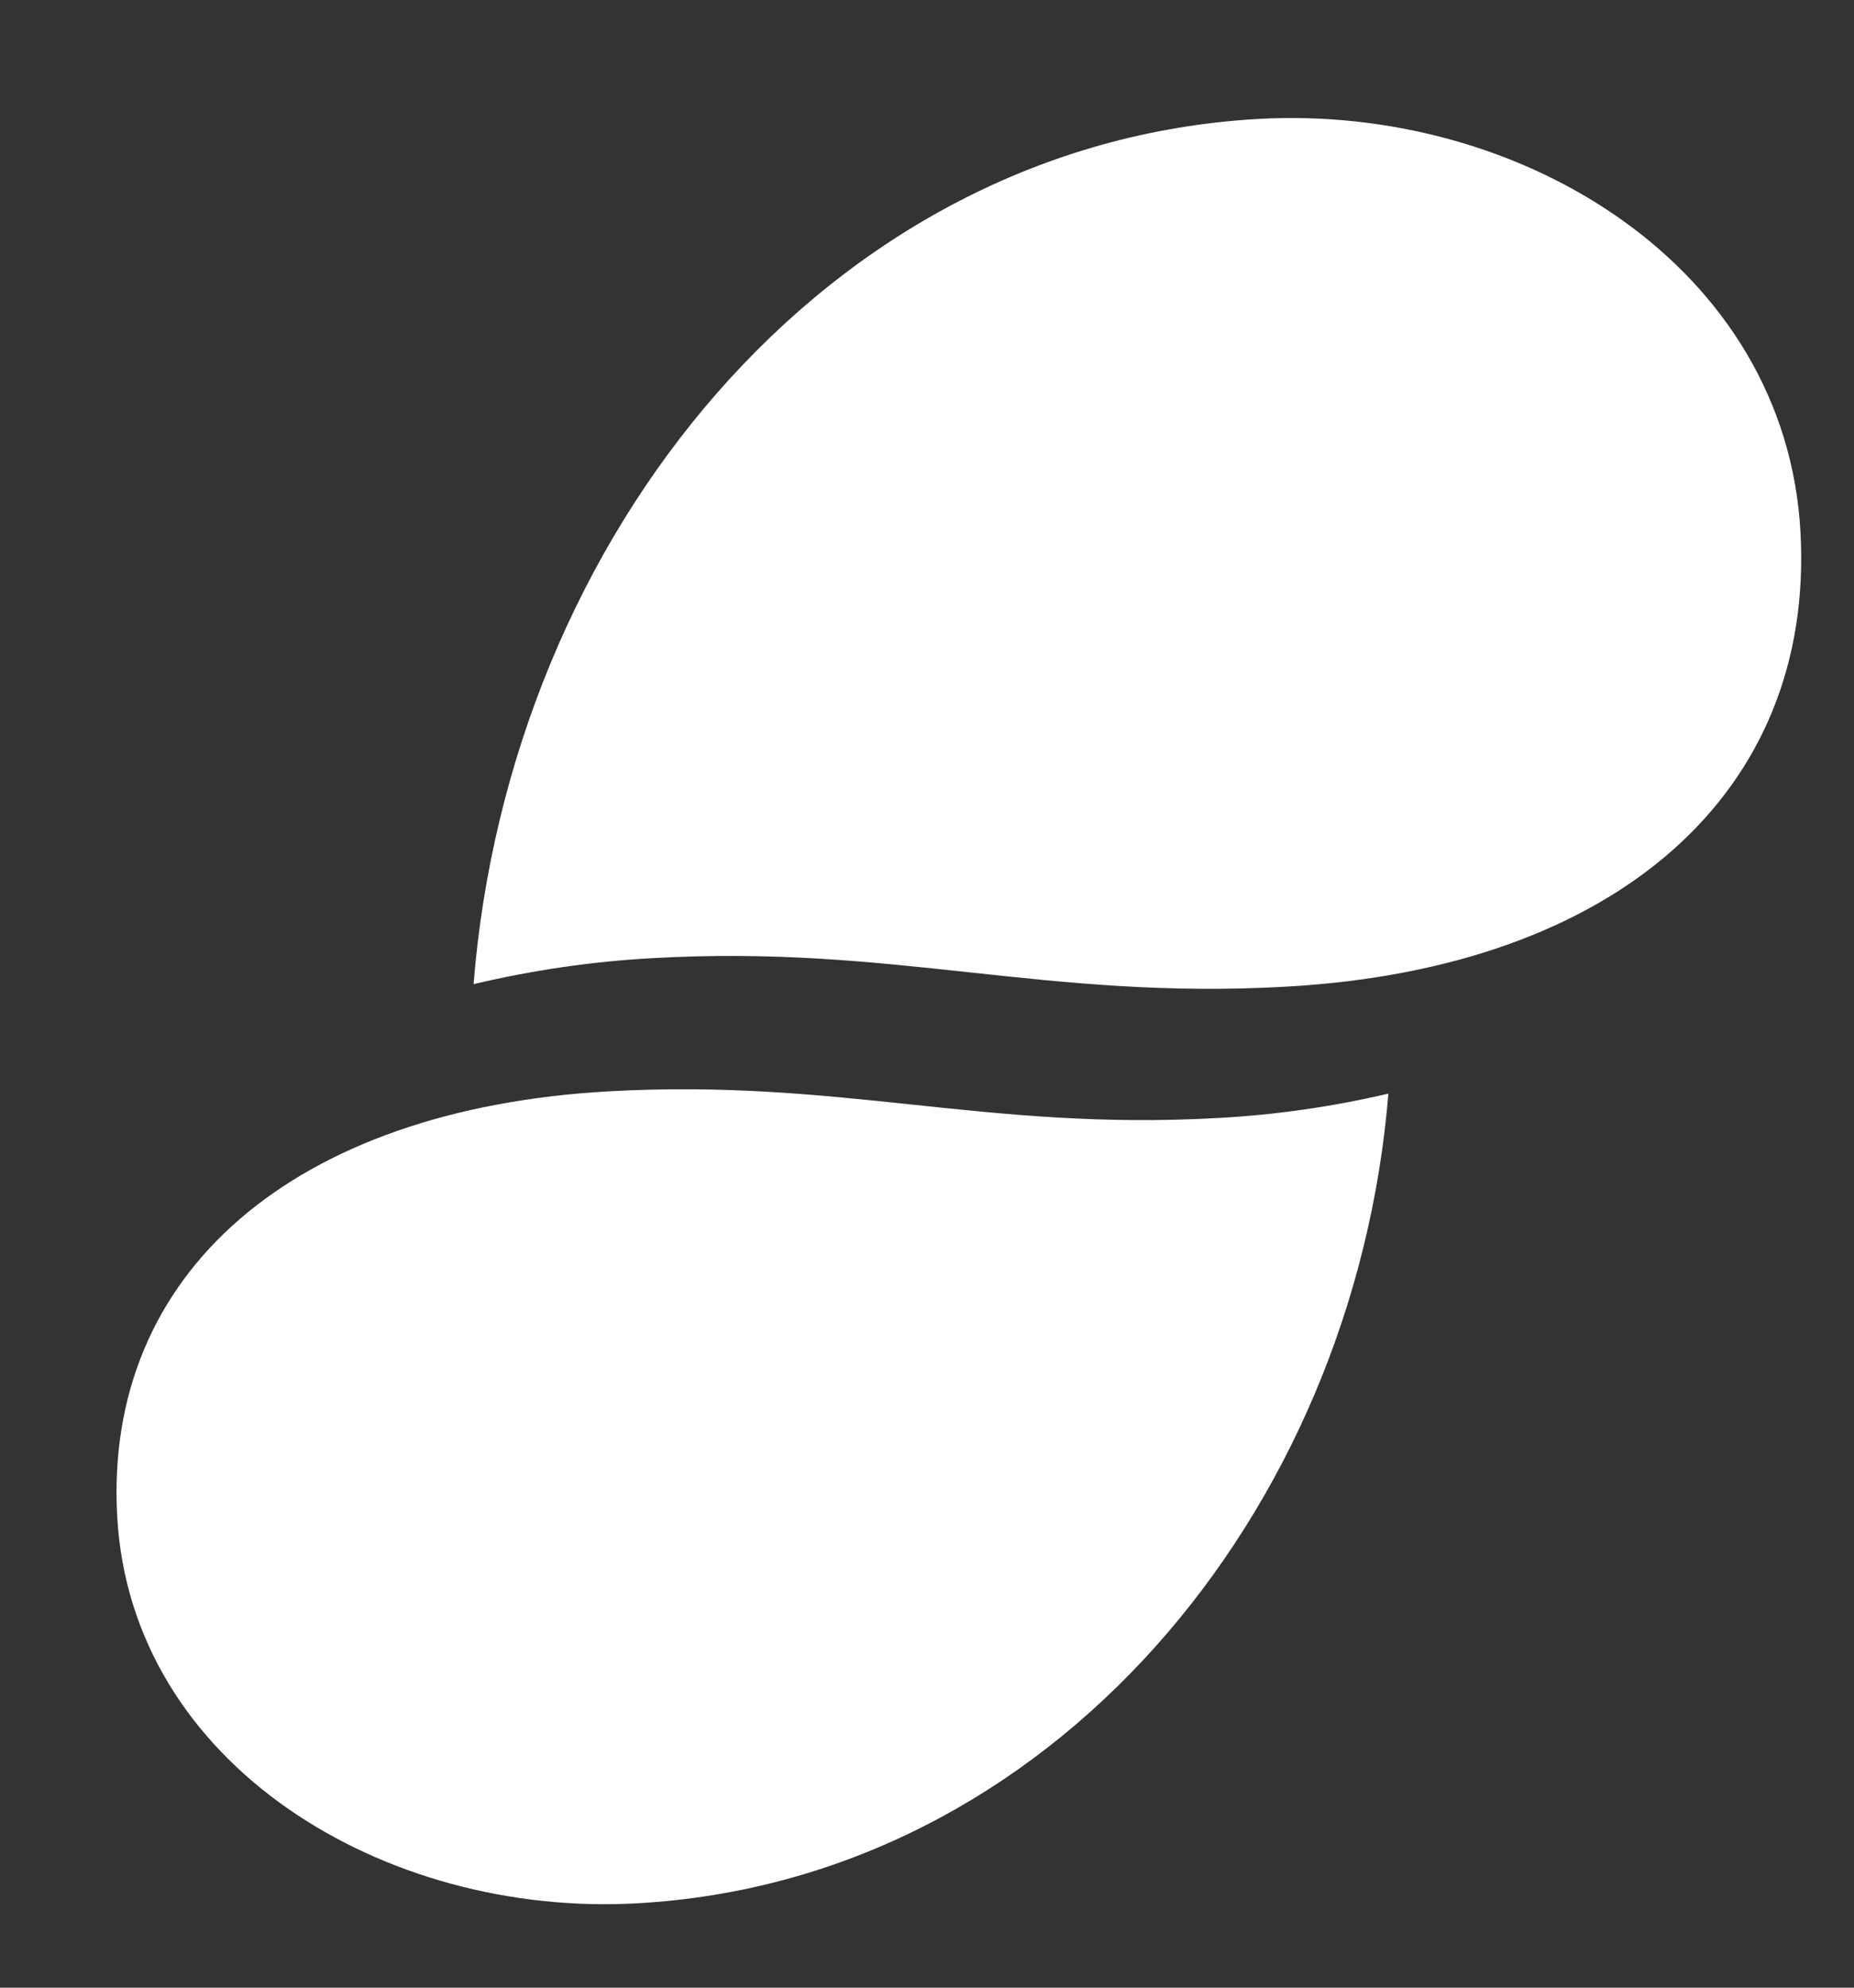 <svg width="14" height="15" viewBox="0 0 14 15" fill="none" xmlns="http://www.w3.org/2000/svg">
<rect x="0" y="0" width="14" height="15" fill="#333333" stroke="none"/>
<path fill-rule="evenodd" clip-rule="evenodd" d="M9.725 7.445C7.896 7.551 6.75 7.125 4.922 7.231C4.468 7.256 4.018 7.322 3.576 7.427C3.846 4.045 6.239 1.086 9.494 0.898C11.491 0.783 13.488 2.016 13.596 4.018C13.703 5.986 12.202 7.303 9.725 7.445ZM4.815 14.363C2.901 14.472 0.989 13.317 0.885 11.444C0.783 9.602 2.22 8.37 4.593 8.236C6.345 8.137 7.443 8.536 9.195 8.437C9.629 8.414 10.06 8.352 10.484 8.253C10.226 11.419 7.933 14.188 4.815 14.363Z" fill="white"/>
</svg>
